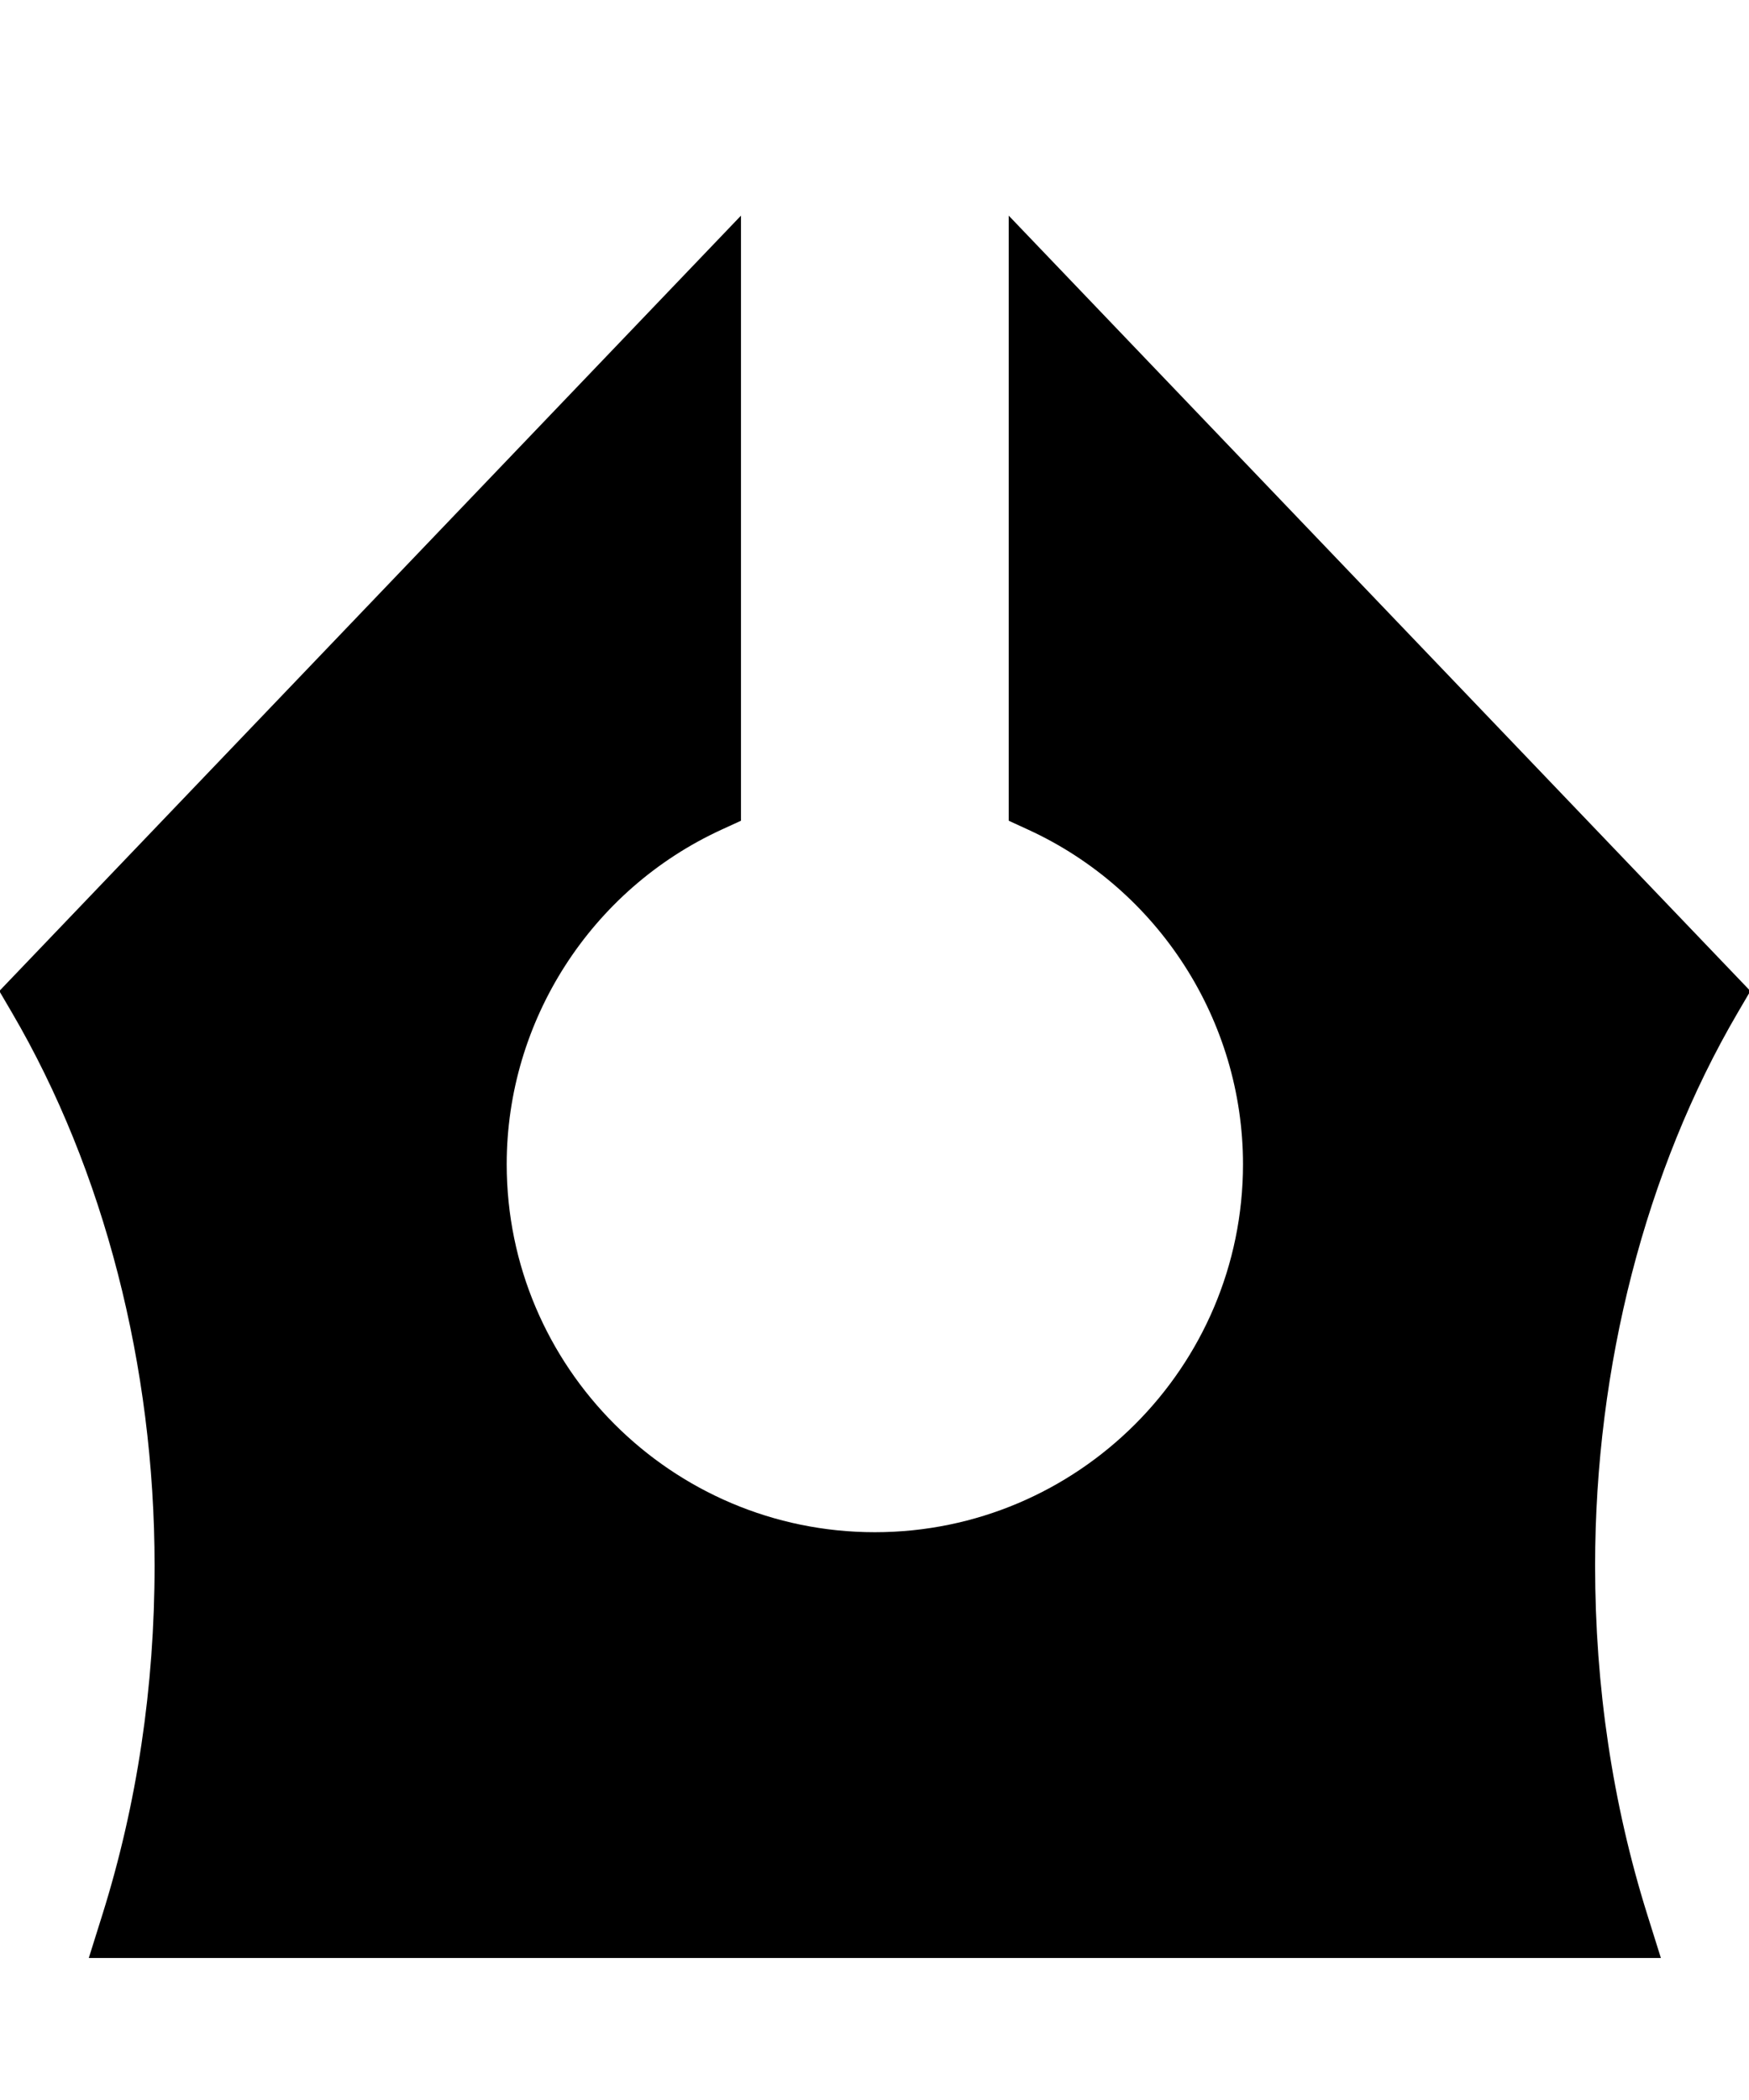 <svg xmlns="http://www.w3.org/2000/svg" viewBox="0 0 853 1024"><path fill="black" d="M43.307 954.699l6.644-21.19c16.881-53.828 25.44-111.065 25.44-170.107 0-97.205-24.689-192.945-69.514-269.565l-6.212-10.615 361.713-378.081v295.043l-9.511 4.362c-63.631 29.201-104.745 93.225-104.745 163.111 0 98.937 80.543 179.434 179.545 179.434 99 0 179.548-80.497 179.548-179.434 0-69.89-41.117-133.914-104.747-163.111l-9.51-4.362V105.141l361.713 378.081-6.212 10.615c-44.831 76.619-69.516 172.36-69.516 269.565 0 59.035 8.557 116.272 25.436 170.107l6.647 21.19H43.308z"/></svg>